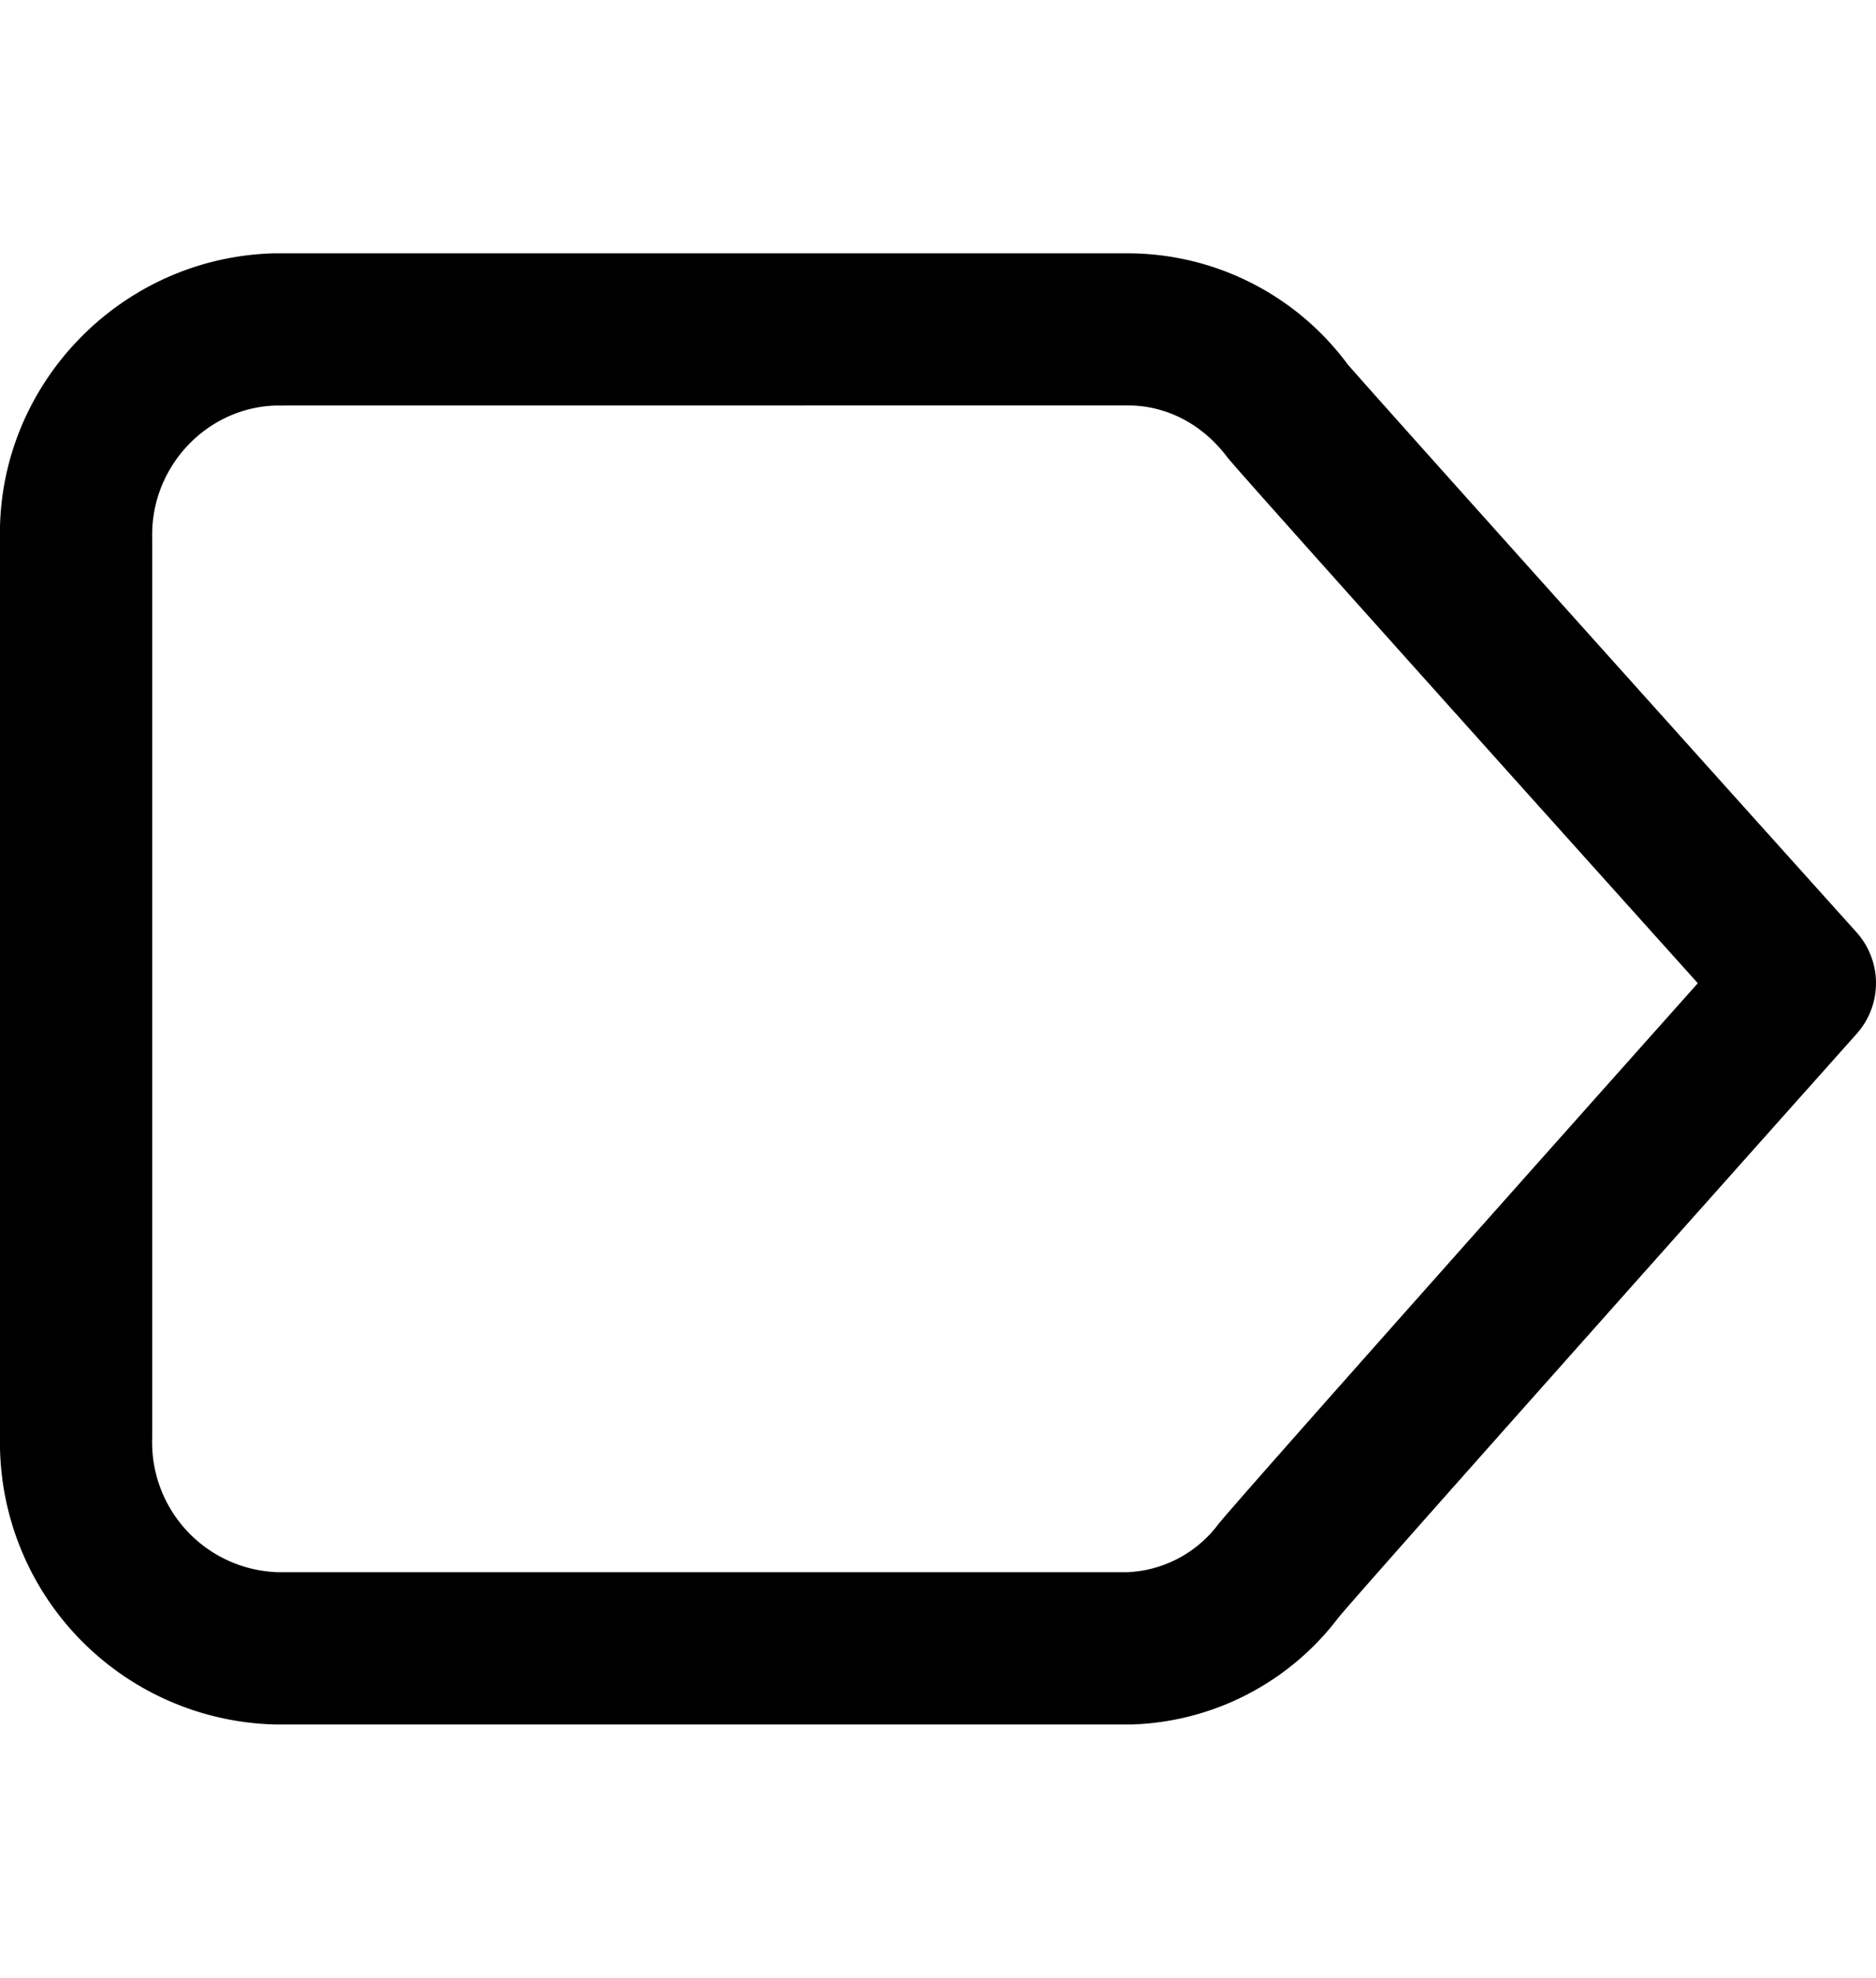 <svg id="ds44-icons" xmlns="http://www.w3.org/2000/svg" viewBox="0 0 455.45 480"><title>tag</title><g id="tag"><g id="Tracé_1108" data-name="Tracé 1108"><path d="M274,418.52H67.16A68.48,68.48,0,0,1,0,348.66V131C-.87,93.79,29,62.42,66.6,61.48H273.9a66.47,66.47,0,0,1,53.24,26.89c4.16,4.91,76.27,85.28,123.57,137.88a18.46,18.46,0,0,1,.05,24.64c-33,37-119.85,134.44-125.83,141.7a65.5,65.5,0,0,1-50.28,25.93ZM67.06,98.42c-16.81.42-30.52,14.83-30.11,32.11V349a31.52,31.52,0,0,0,30.61,32.56H273.64a29.14,29.14,0,0,0,22.24-11.78c6.83-8.3,86.49-97.72,116.31-131.16-30.52-33.95-108.28-120.52-114.1-127.48-6.16-8.29-15-12.74-24.19-12.74Z"/></g></g></svg>